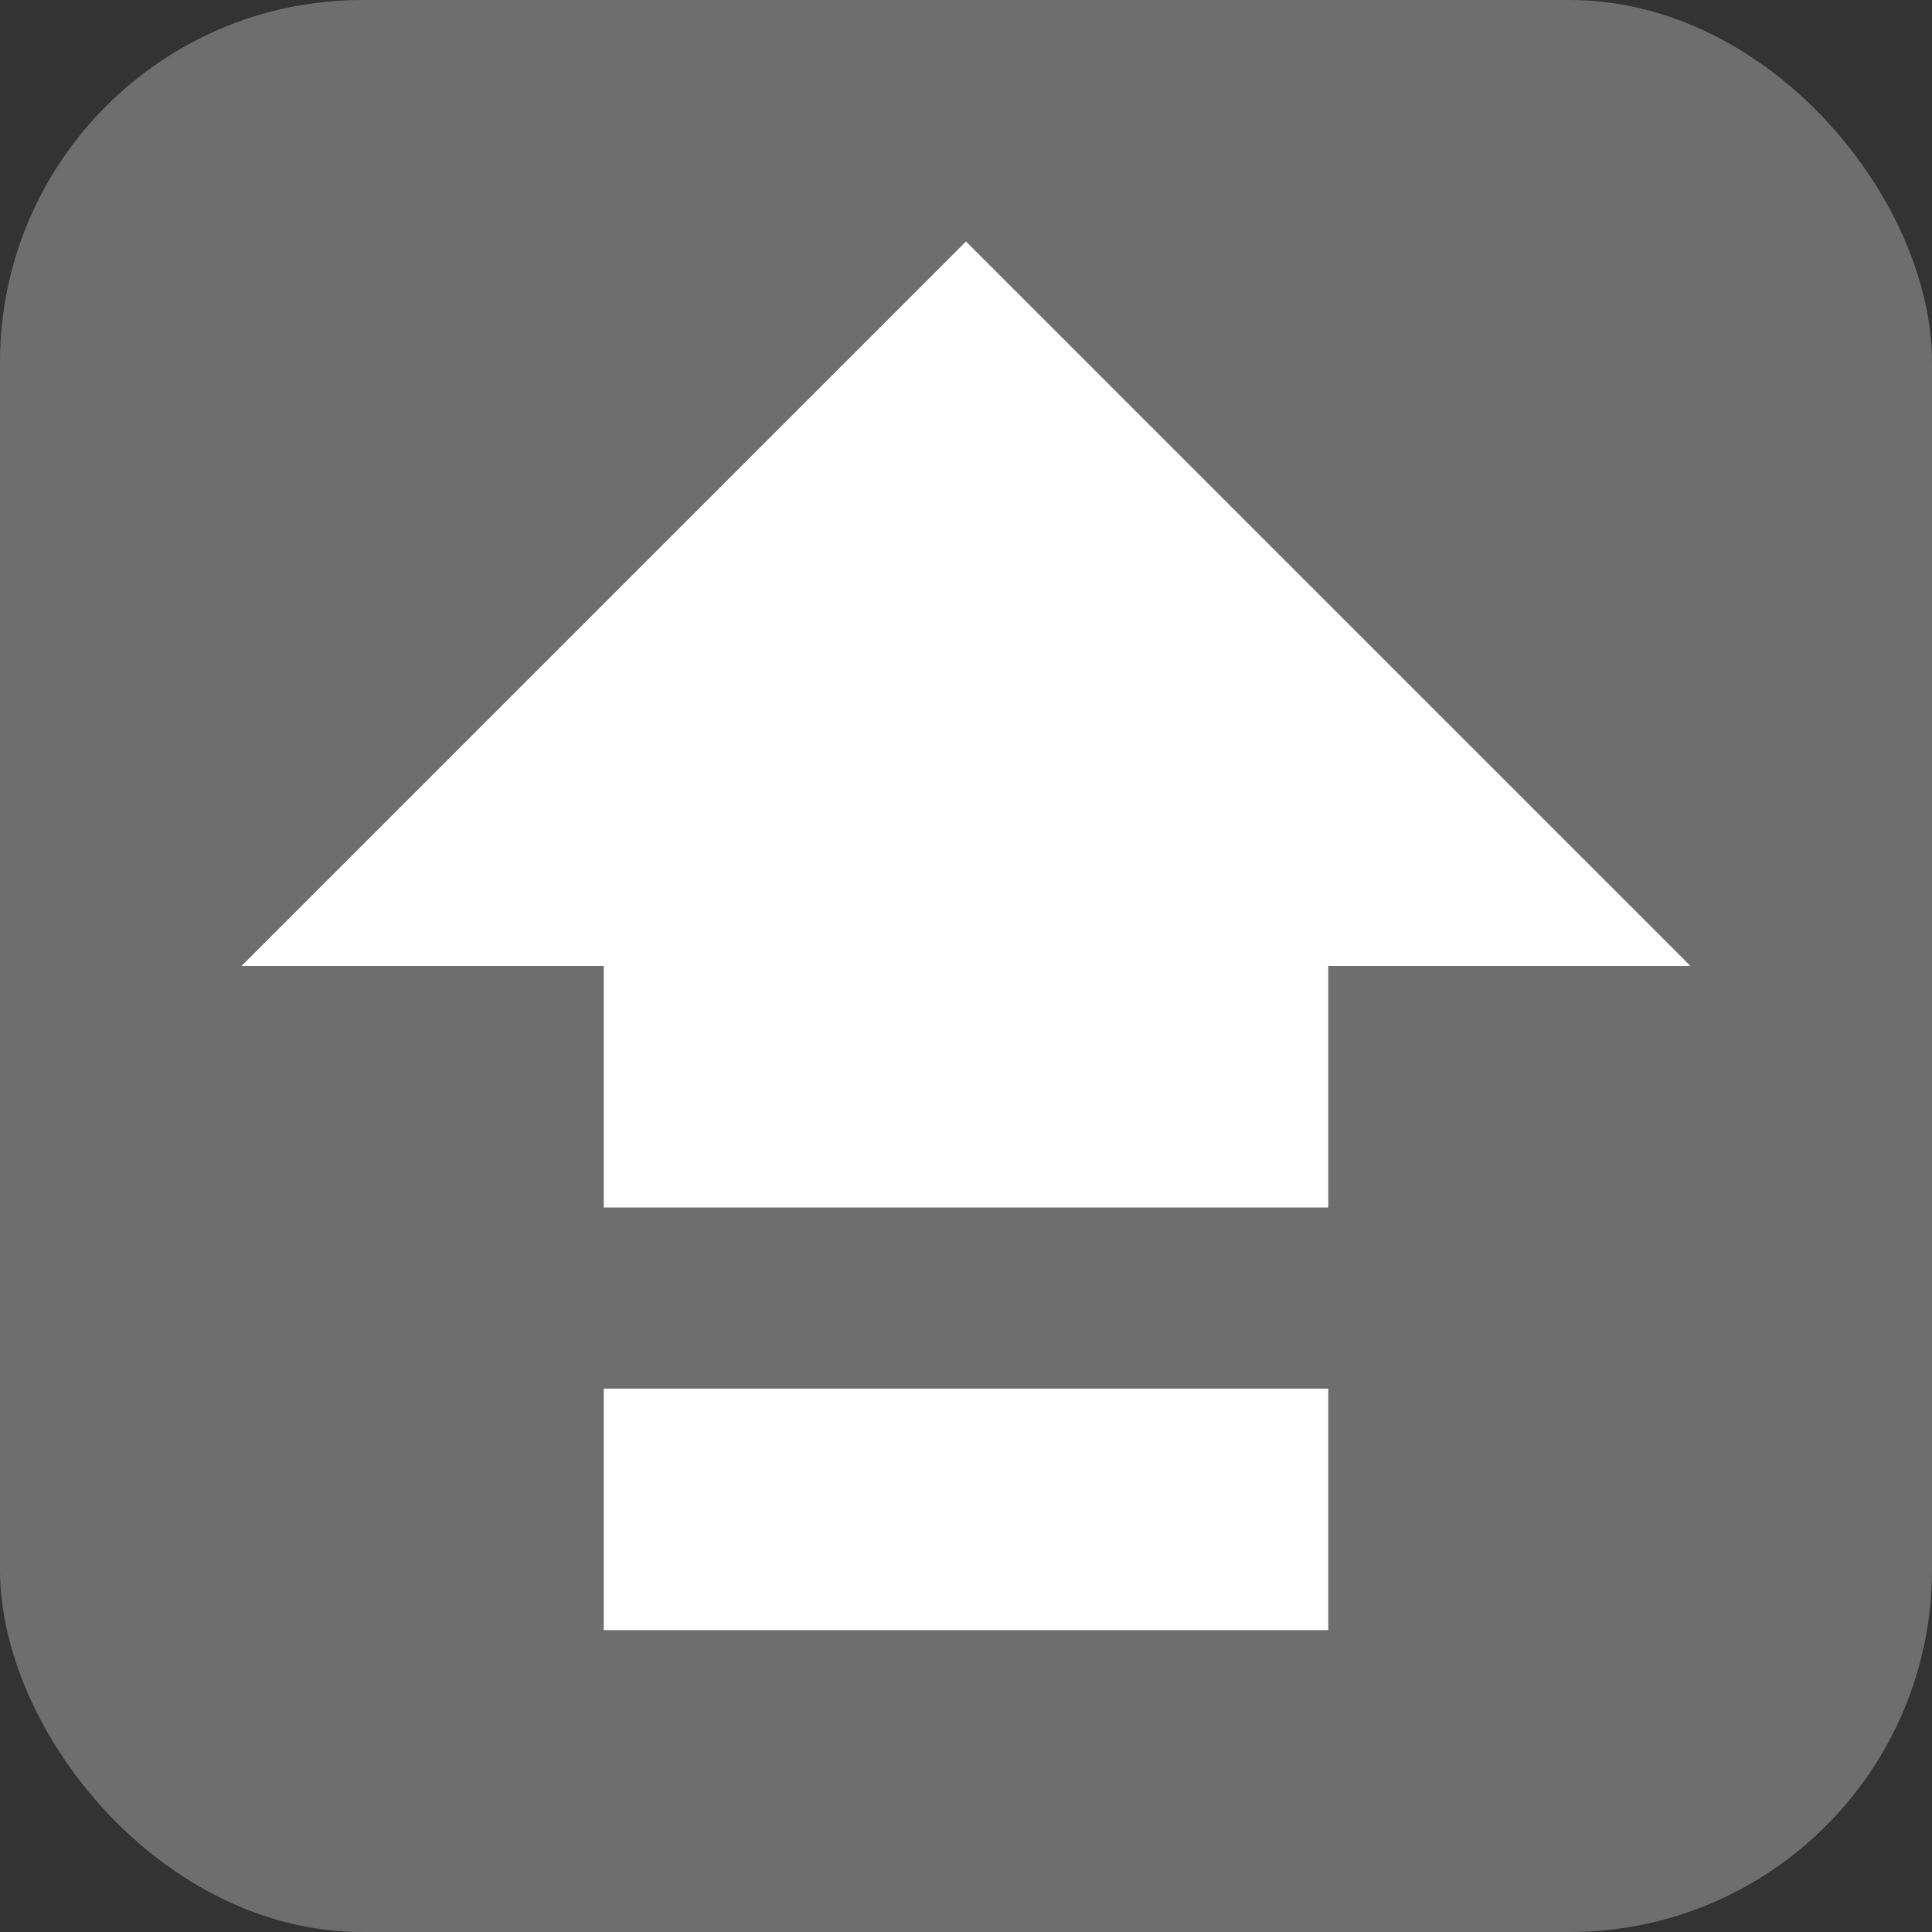 <svg xmlns="http://www.w3.org/2000/svg" width="16" height="16" viewBox="0 0 16 16">
  <rect x="0" y="0" width="16" height="16" fill="#333333" stroke="none"/>
  <g fill="none" fill-rule="evenodd">
    <rect width="16" height="16" fill="#6E6E6E" rx="3"/>
    <rect width="6" height="2" x="5" y="11.5" fill="#FFF"/>
    <path fill="#FFF" d="M2,8 L8,2 L14,8 L11,8 L11,10 L5,10 L5,8 L2,8 Z"/>
  </g>
</svg>
